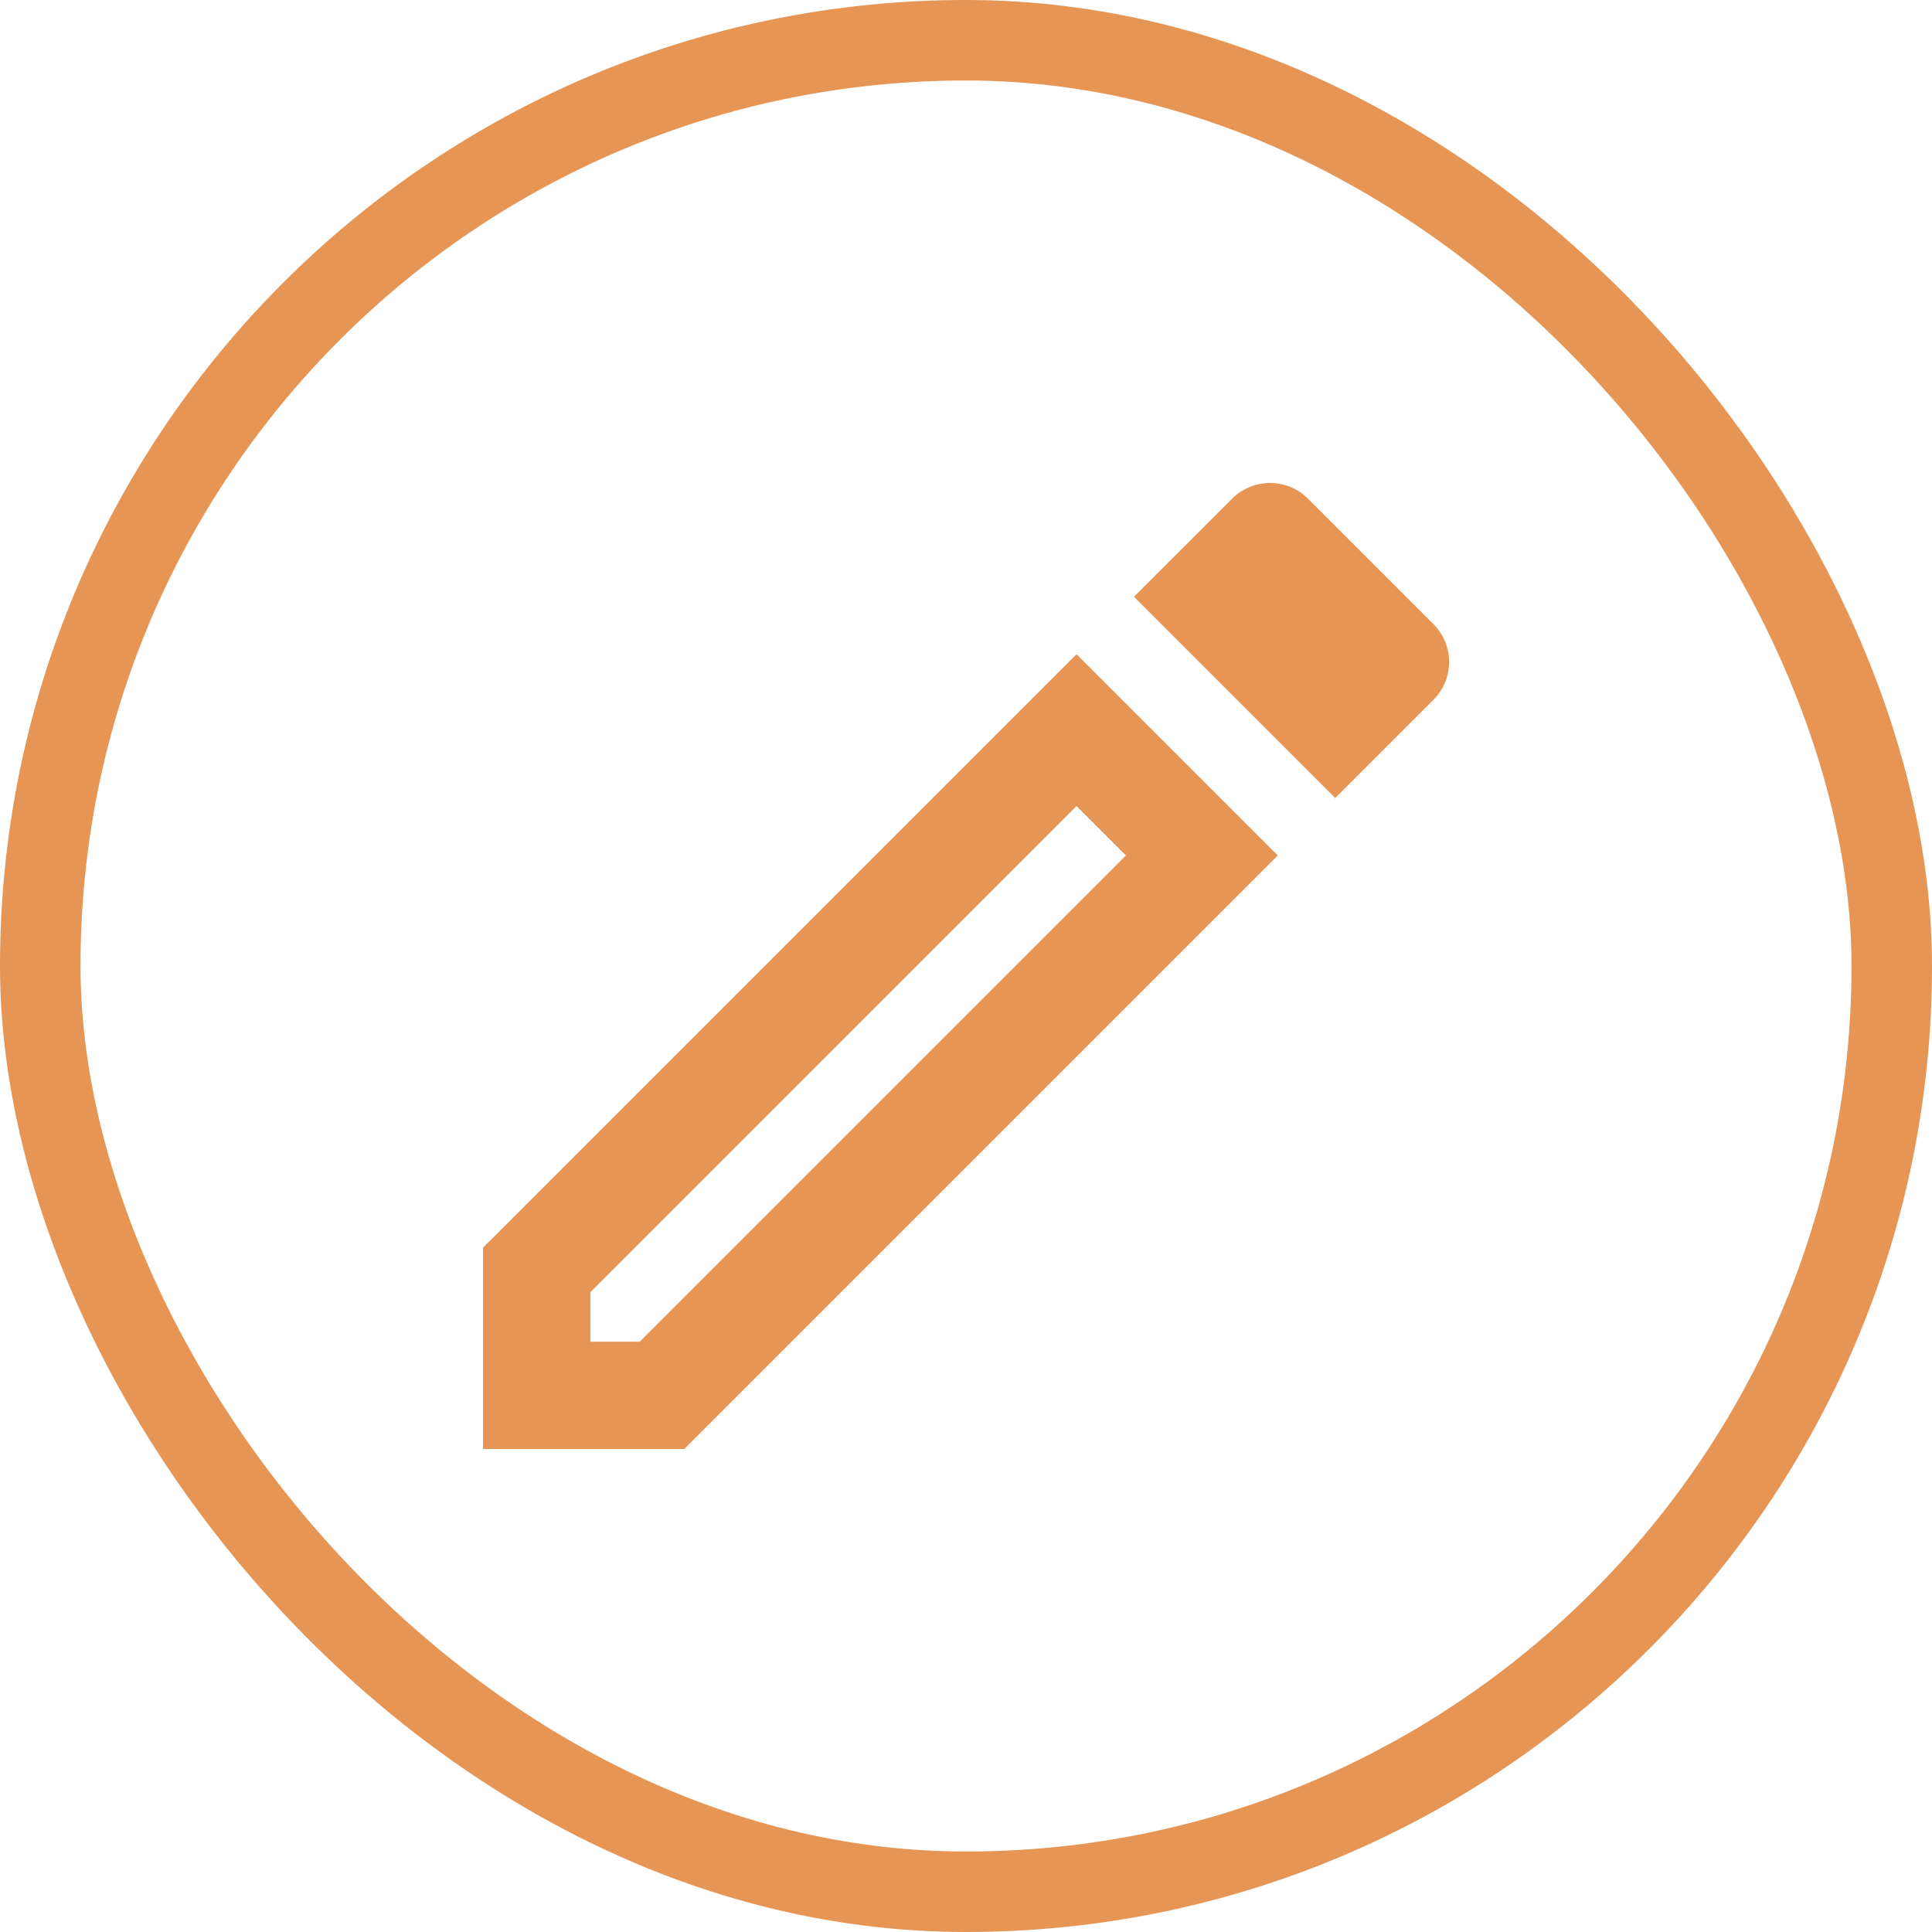 <svg width="36" height="36" viewBox="0 0 36 36" fill="none" xmlns="http://www.w3.org/2000/svg">
<rect x="0.75" y="0.75" width="34.5" height="34.5" rx="17.25" stroke="#E69555" stroke-width="1.5"/>
<g clip-path="url(#clip0_4267_30712)">
<path d="M20.06 15.02L20.98 15.94L11.92 25H11V24.08L20.06 15.02ZM23.66 9C23.41 9 23.15 9.1 22.96 9.29L21.13 11.12L24.88 14.87L26.71 13.04C27.1 12.65 27.1 12.02 26.71 11.63L24.37 9.29C24.17 9.09 23.92 9 23.66 9ZM20.06 12.19L9 23.25V27H12.75L23.81 15.94L20.06 12.19Z" fill="#E69555"/>
</g>
<defs>
<clipPath id="clip0_4267_30712">
<rect width="24" height="24" fill="white" transform="translate(6 6)"/>
</clipPath>
</defs>
</svg>

